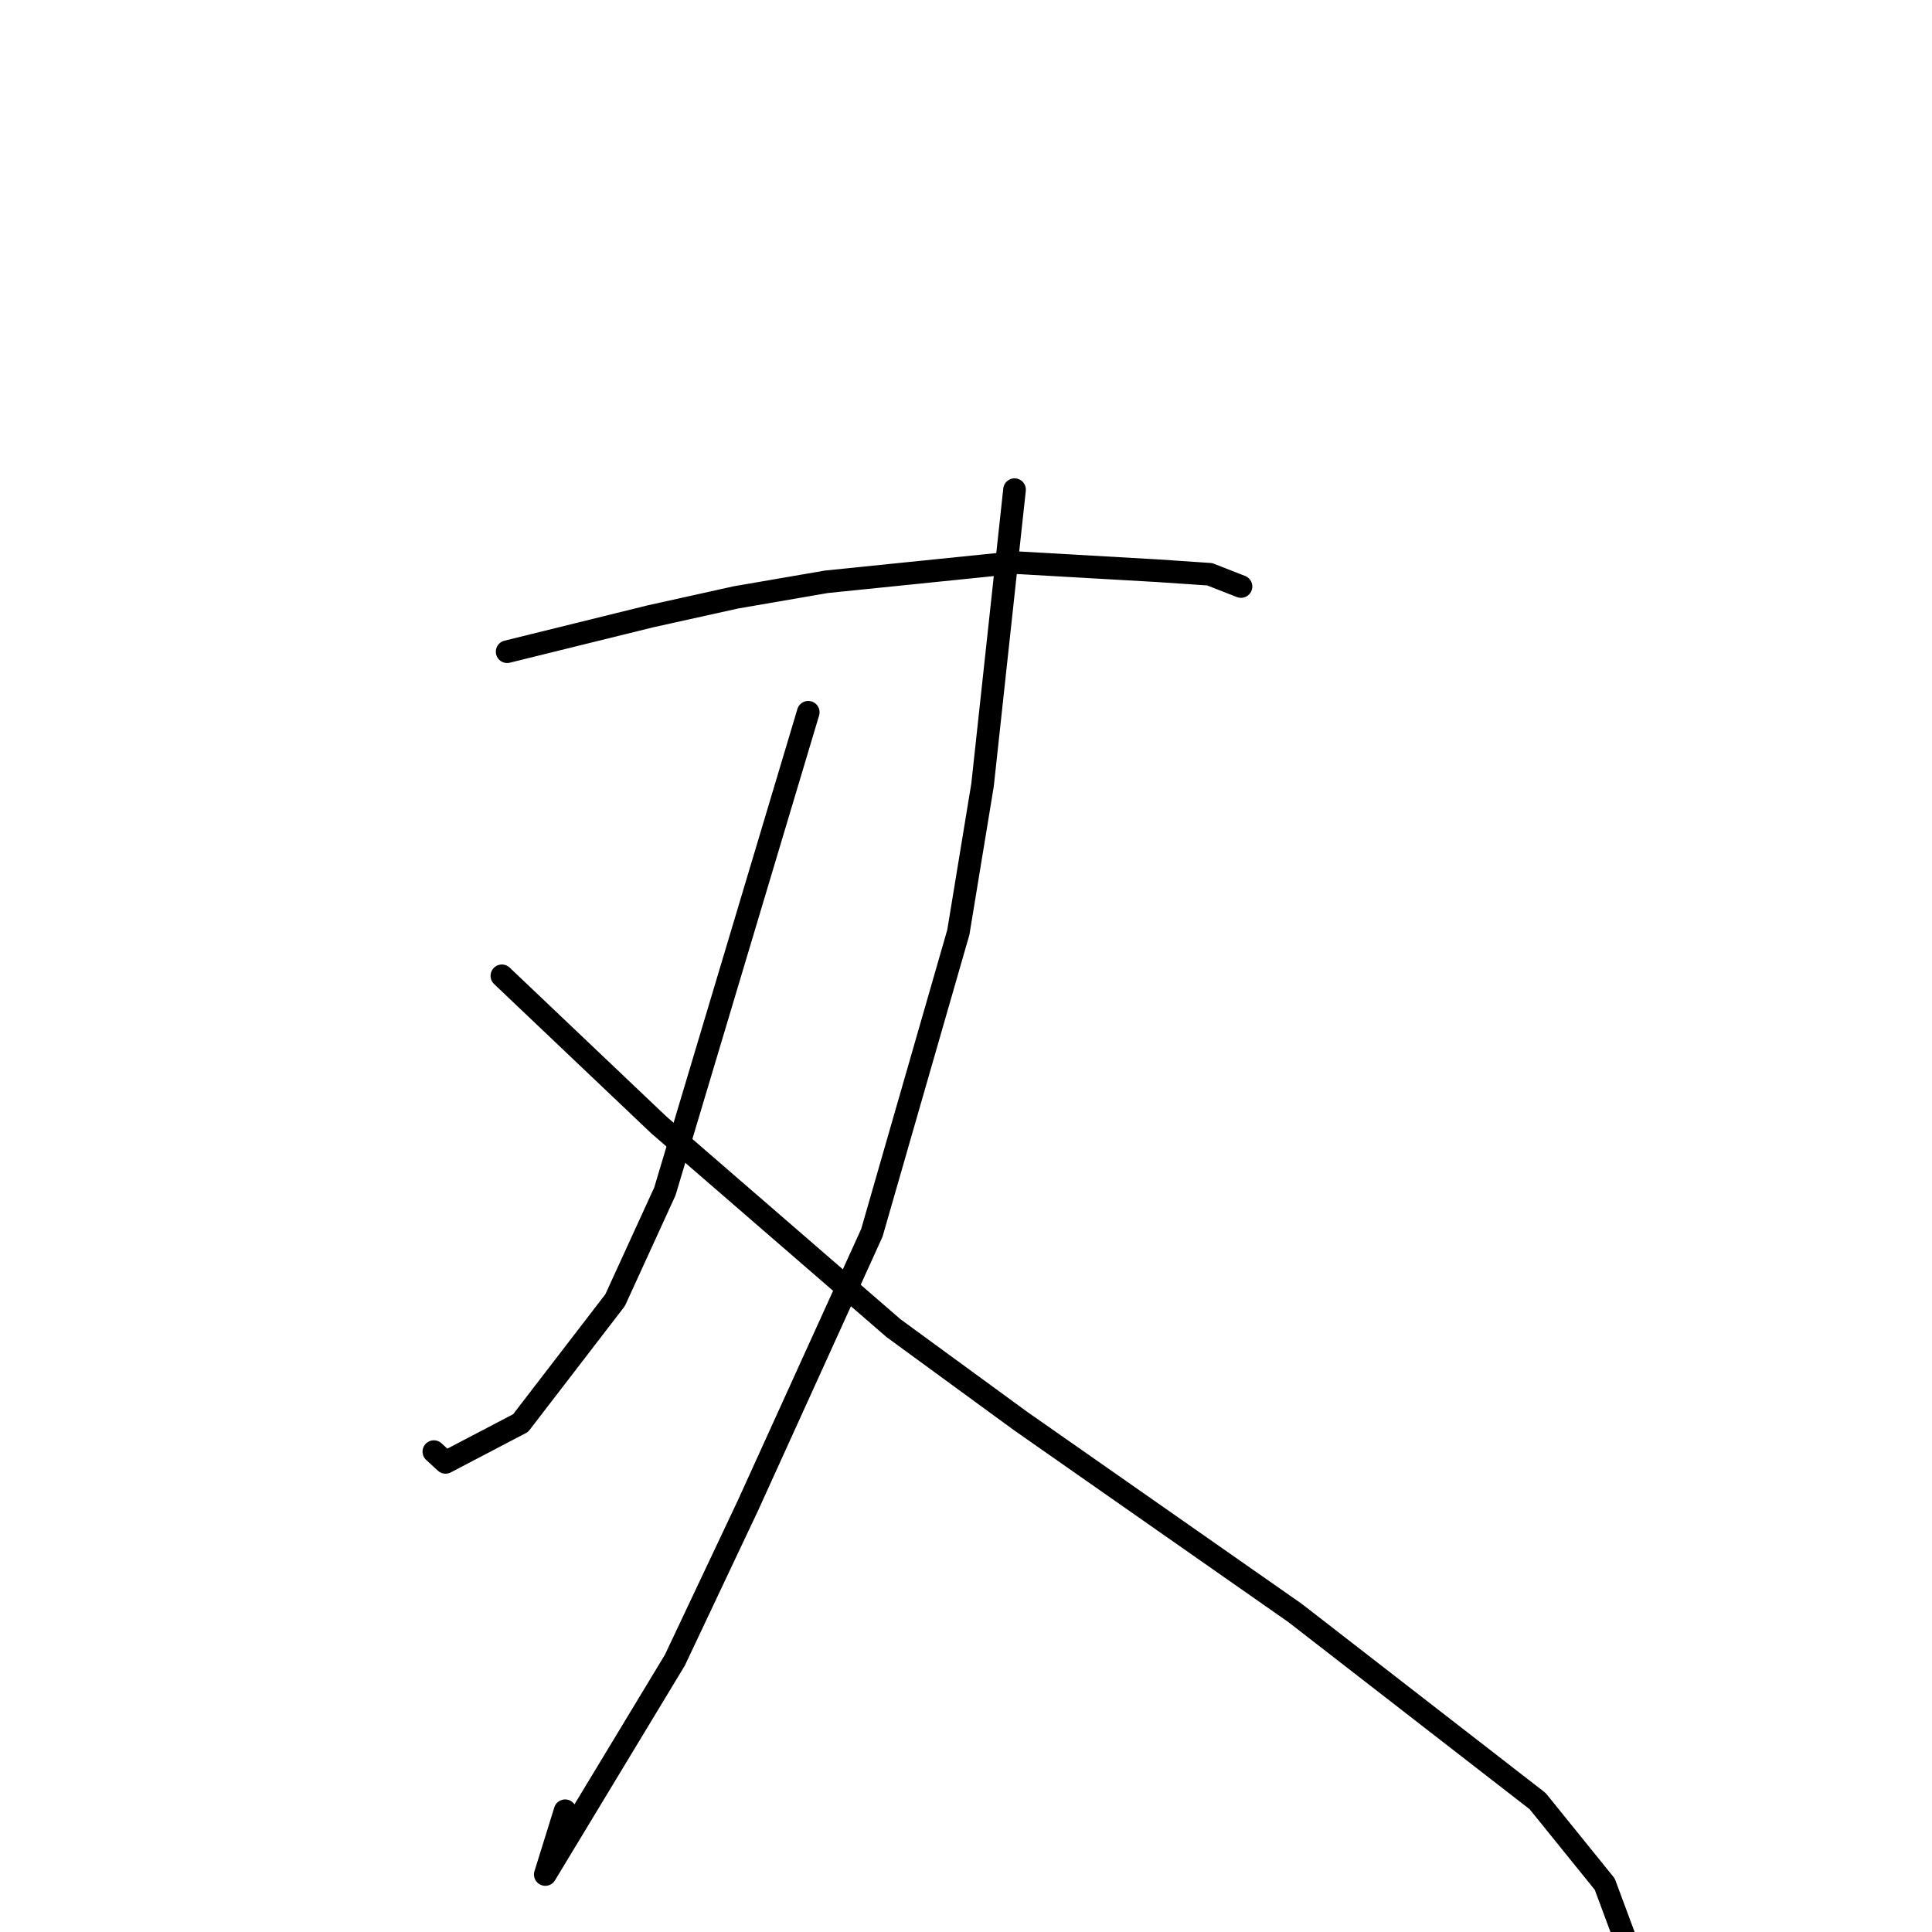 <?xml version="1.0" standalone="no"?>
    <svg width="256" height="256" xmlns="http://www.w3.org/2000/svg" version="1.1">
    <polyline stroke="black" stroke-width="3" stroke-linecap="round" fill="transparent" stroke-linejoin="round" points="67.199 86.353 76.683 84.012 86.168 81.671 97.489 79.162 109.515 77.089 134.471 74.542 153.331 75.621 160.292 76.092 164.099 77.583 164.438 77.716 " />
        <polyline stroke="black" stroke-width="3" stroke-linecap="round" fill="transparent" stroke-linejoin="round" points="134.431 64.883 132.313 84.444 130.194 104.004 126.985 123.534 115.526 163.358 99.107 199.487 89.421 219.984 72.254 248.38 74.882 239.933 " />
        <polyline stroke="black" stroke-width="3" stroke-linecap="round" fill="transparent" stroke-linejoin="round" points="107.097 94.378 97.599 126.122 88.101 157.866 81.506 172.275 68.983 188.565 59.036 193.771 57.489 192.348 " />
        <polyline stroke="black" stroke-width="3" stroke-linecap="round" fill="transparent" stroke-linejoin="round" points="66.502 129.302 76.902 139.183 87.302 149.063 118.406 175.997 135.25 188.305 171.603 213.727 203.743 238.655 212.633 249.653 222.606 276.453 218.674 275.259 " />
        </svg>